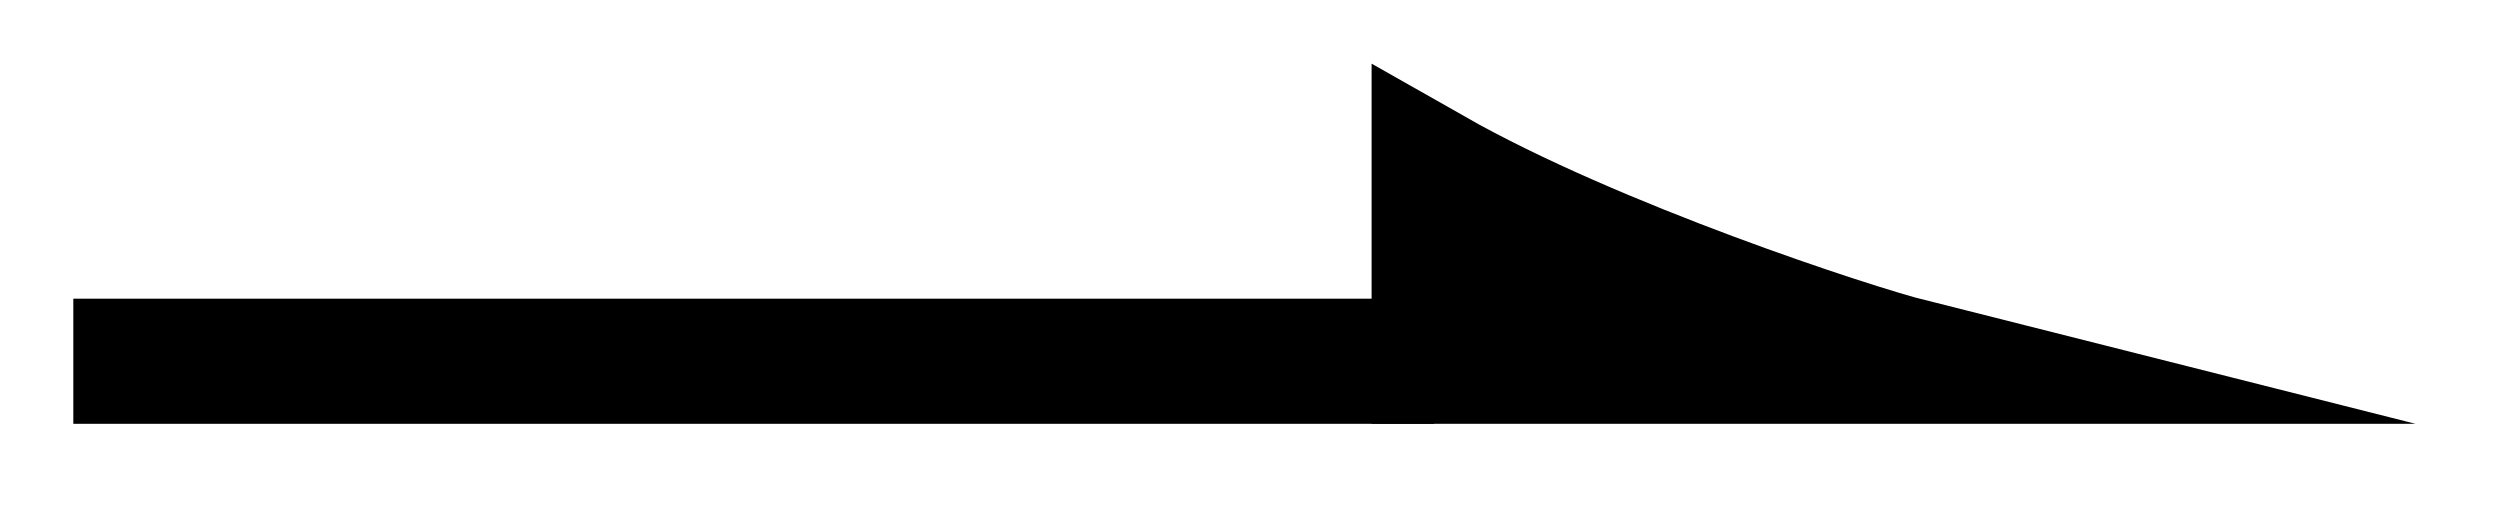<svg xmlns="http://www.w3.org/2000/svg" width="31.848" height="6.608"><defs><clipPath id="a"><path d="M0 0h31.773v6.41H0Zm0 0"/></clipPath></defs><path fill="none" stroke="#000" stroke-miterlimit="10" stroke-width="1.594" d="M.934 4.602H18.27"/><path d="M24.348 4.602c-.746-.188-4.028-1.258-6.078-2.422v2.422Zm0 0"/><g clip-path="url(#a)"><path fill="none" stroke="#000" stroke-miterlimit="10" stroke-width="1.594" d="M24.348 4.602c-.746-.188-4.028-1.258-6.078-2.422v2.422Zm0 0"/></g></svg>